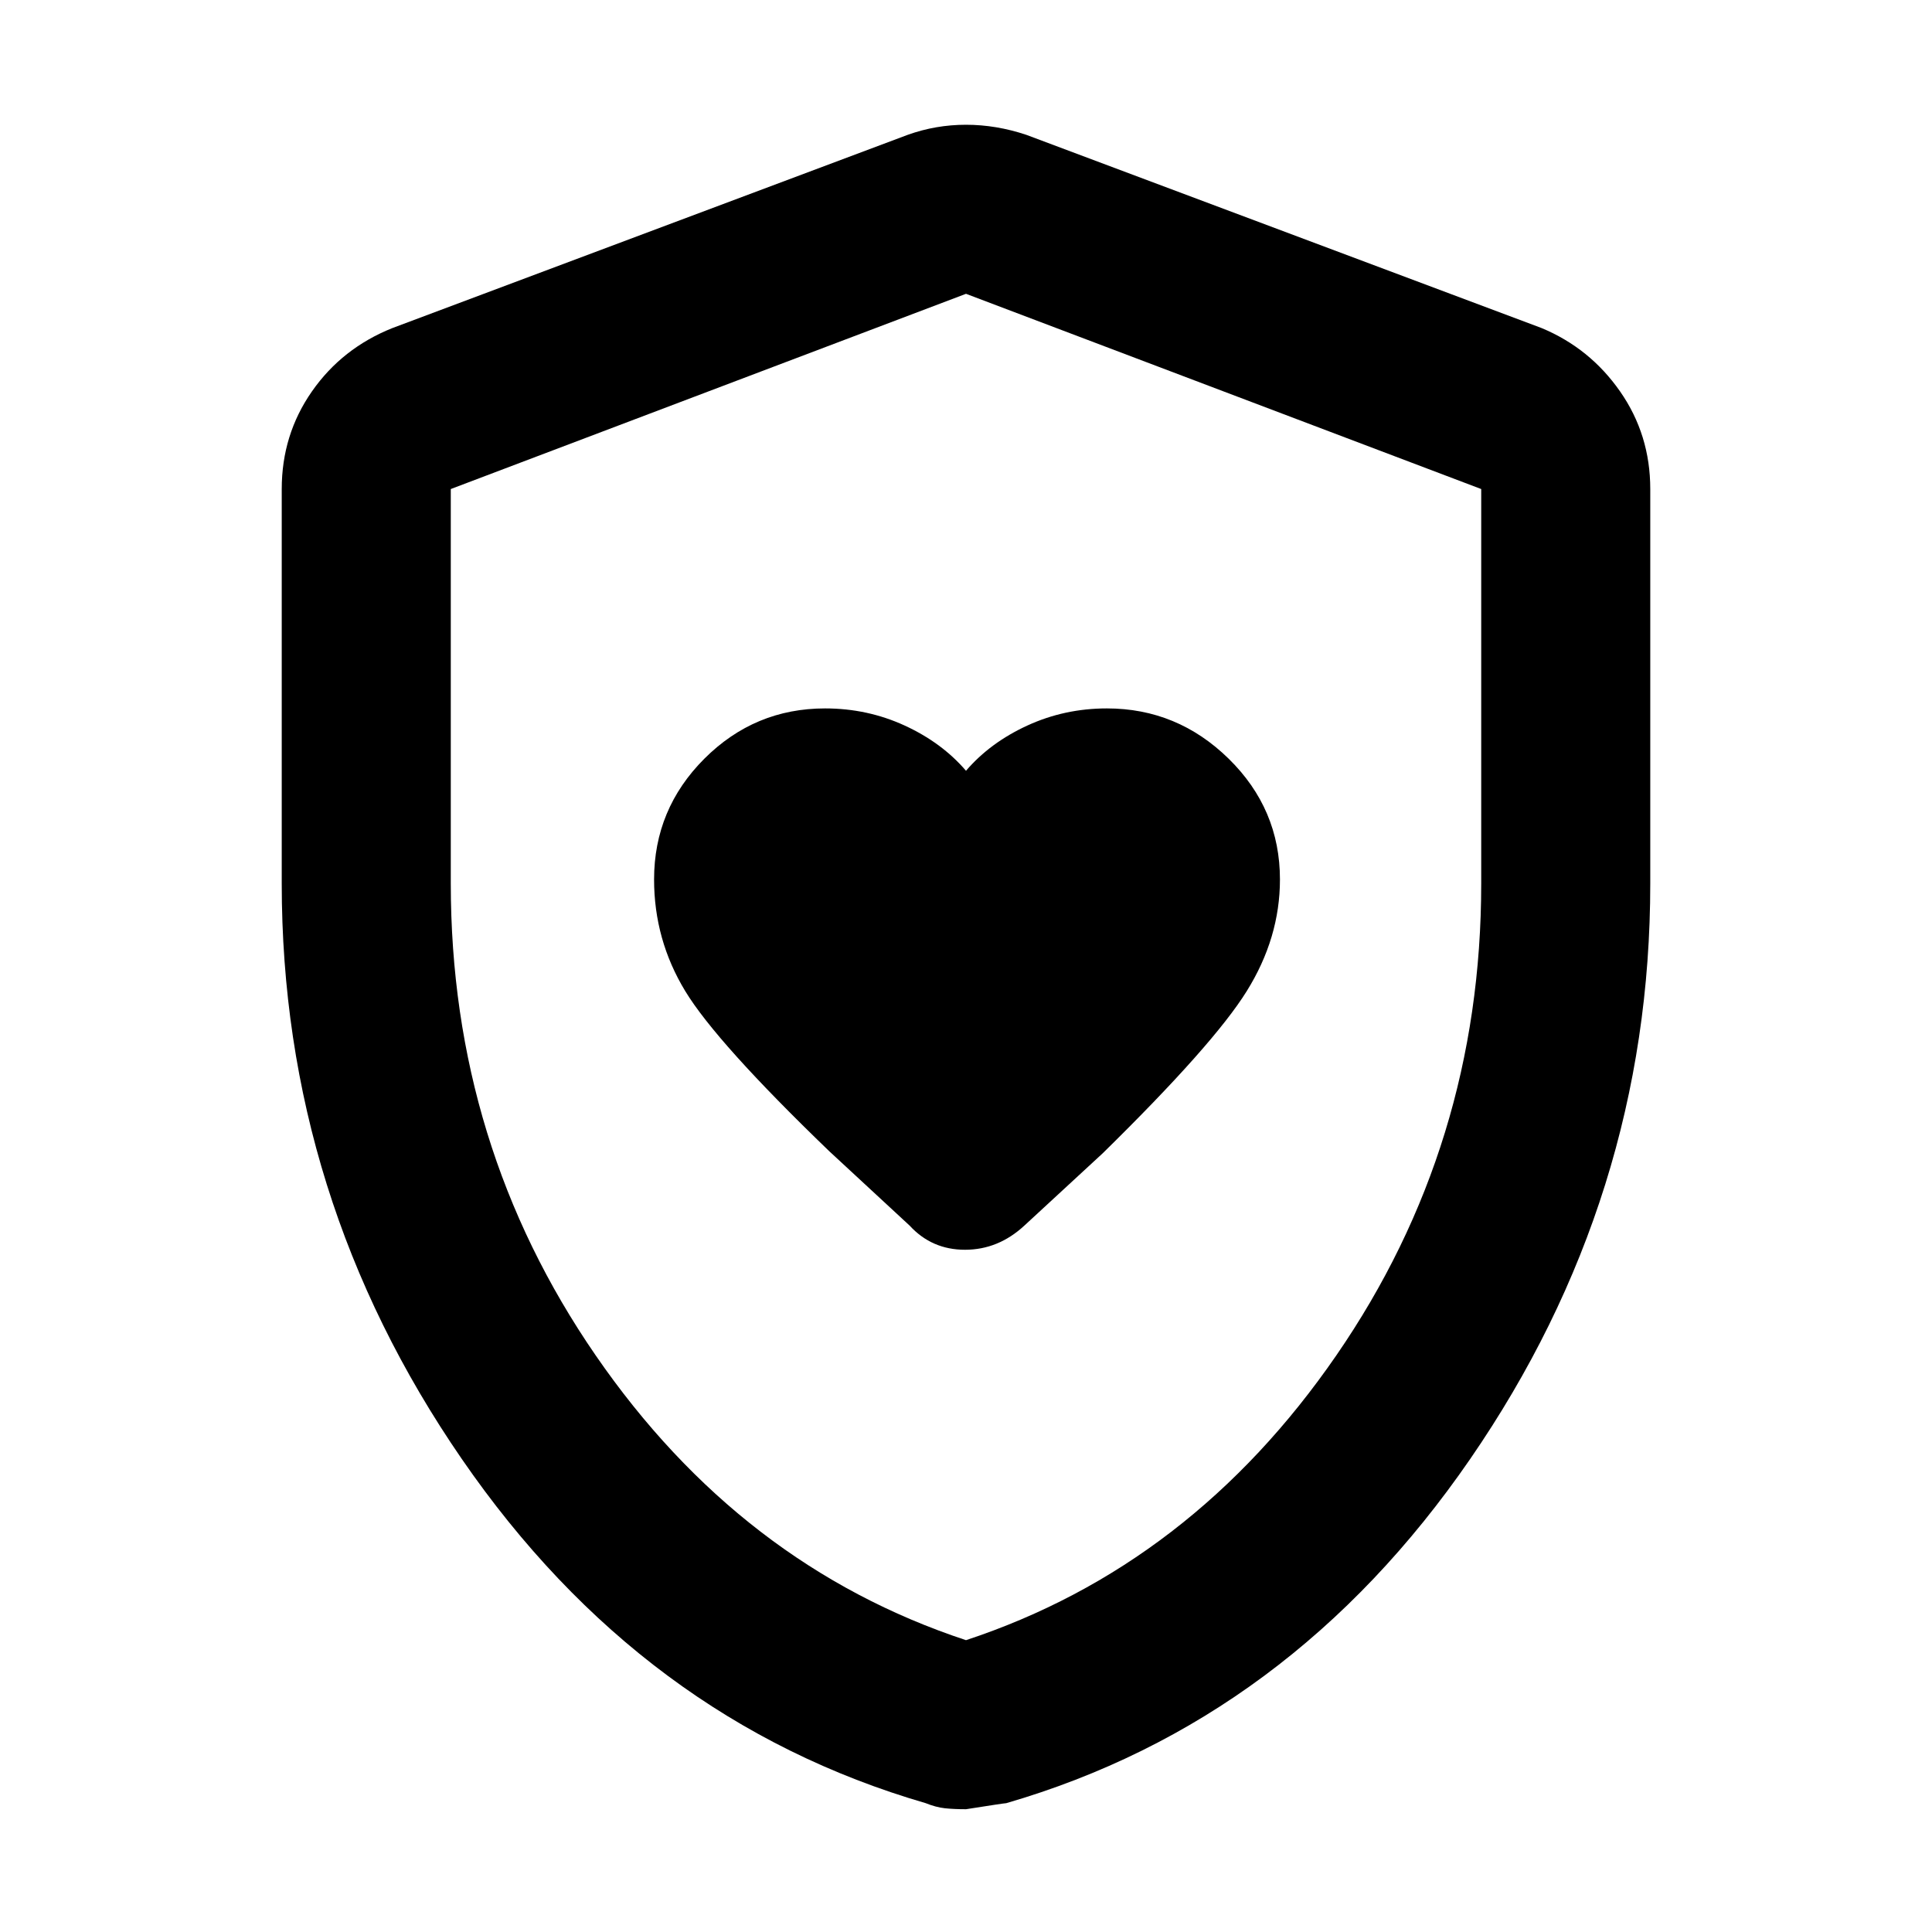 <svg xmlns="http://www.w3.org/2000/svg" height="40" width="40"><path d="M20 15.958q-.5-.583-1.271-.937-.771-.354-1.646-.354-1.458 0-2.5 1.041-1.041 1.042-1.041 2.5 0 1.25.646 2.313.645 1.062 2.979 3.312l1.666 1.542q.459.5 1.146.5.688 0 1.229-.5l1.625-1.5q2.292-2.25 2.979-3.354.688-1.104.688-2.313 0-1.458-1.062-2.5-1.063-1.041-2.521-1.041-.875 0-1.646.354-.771.354-1.271.937Zm0 21.5q-.25 0-.438-.02-.187-.021-.395-.105-5.875-1.708-9.605-7.125-3.729-5.416-3.729-11.916v-8.167q0-1.125.625-2.021.625-.896 1.667-1.312l10.667-4q.583-.209 1.208-.209t1.25.209l10.667 4q1 .416 1.625 1.312.625.896.625 2.021v8.167q0 6.5-3.729 11.916-3.73 5.417-9.605 7.125-.041 0-.833.125Zm0-3.5q4.667-1.541 7.667-5.896 3-4.354 3-9.77v-8.167L20 6.083 9.333 10.125v8.167q0 5.416 3 9.77 3 4.355 7.667 5.896ZM20 20Z"/></svg>